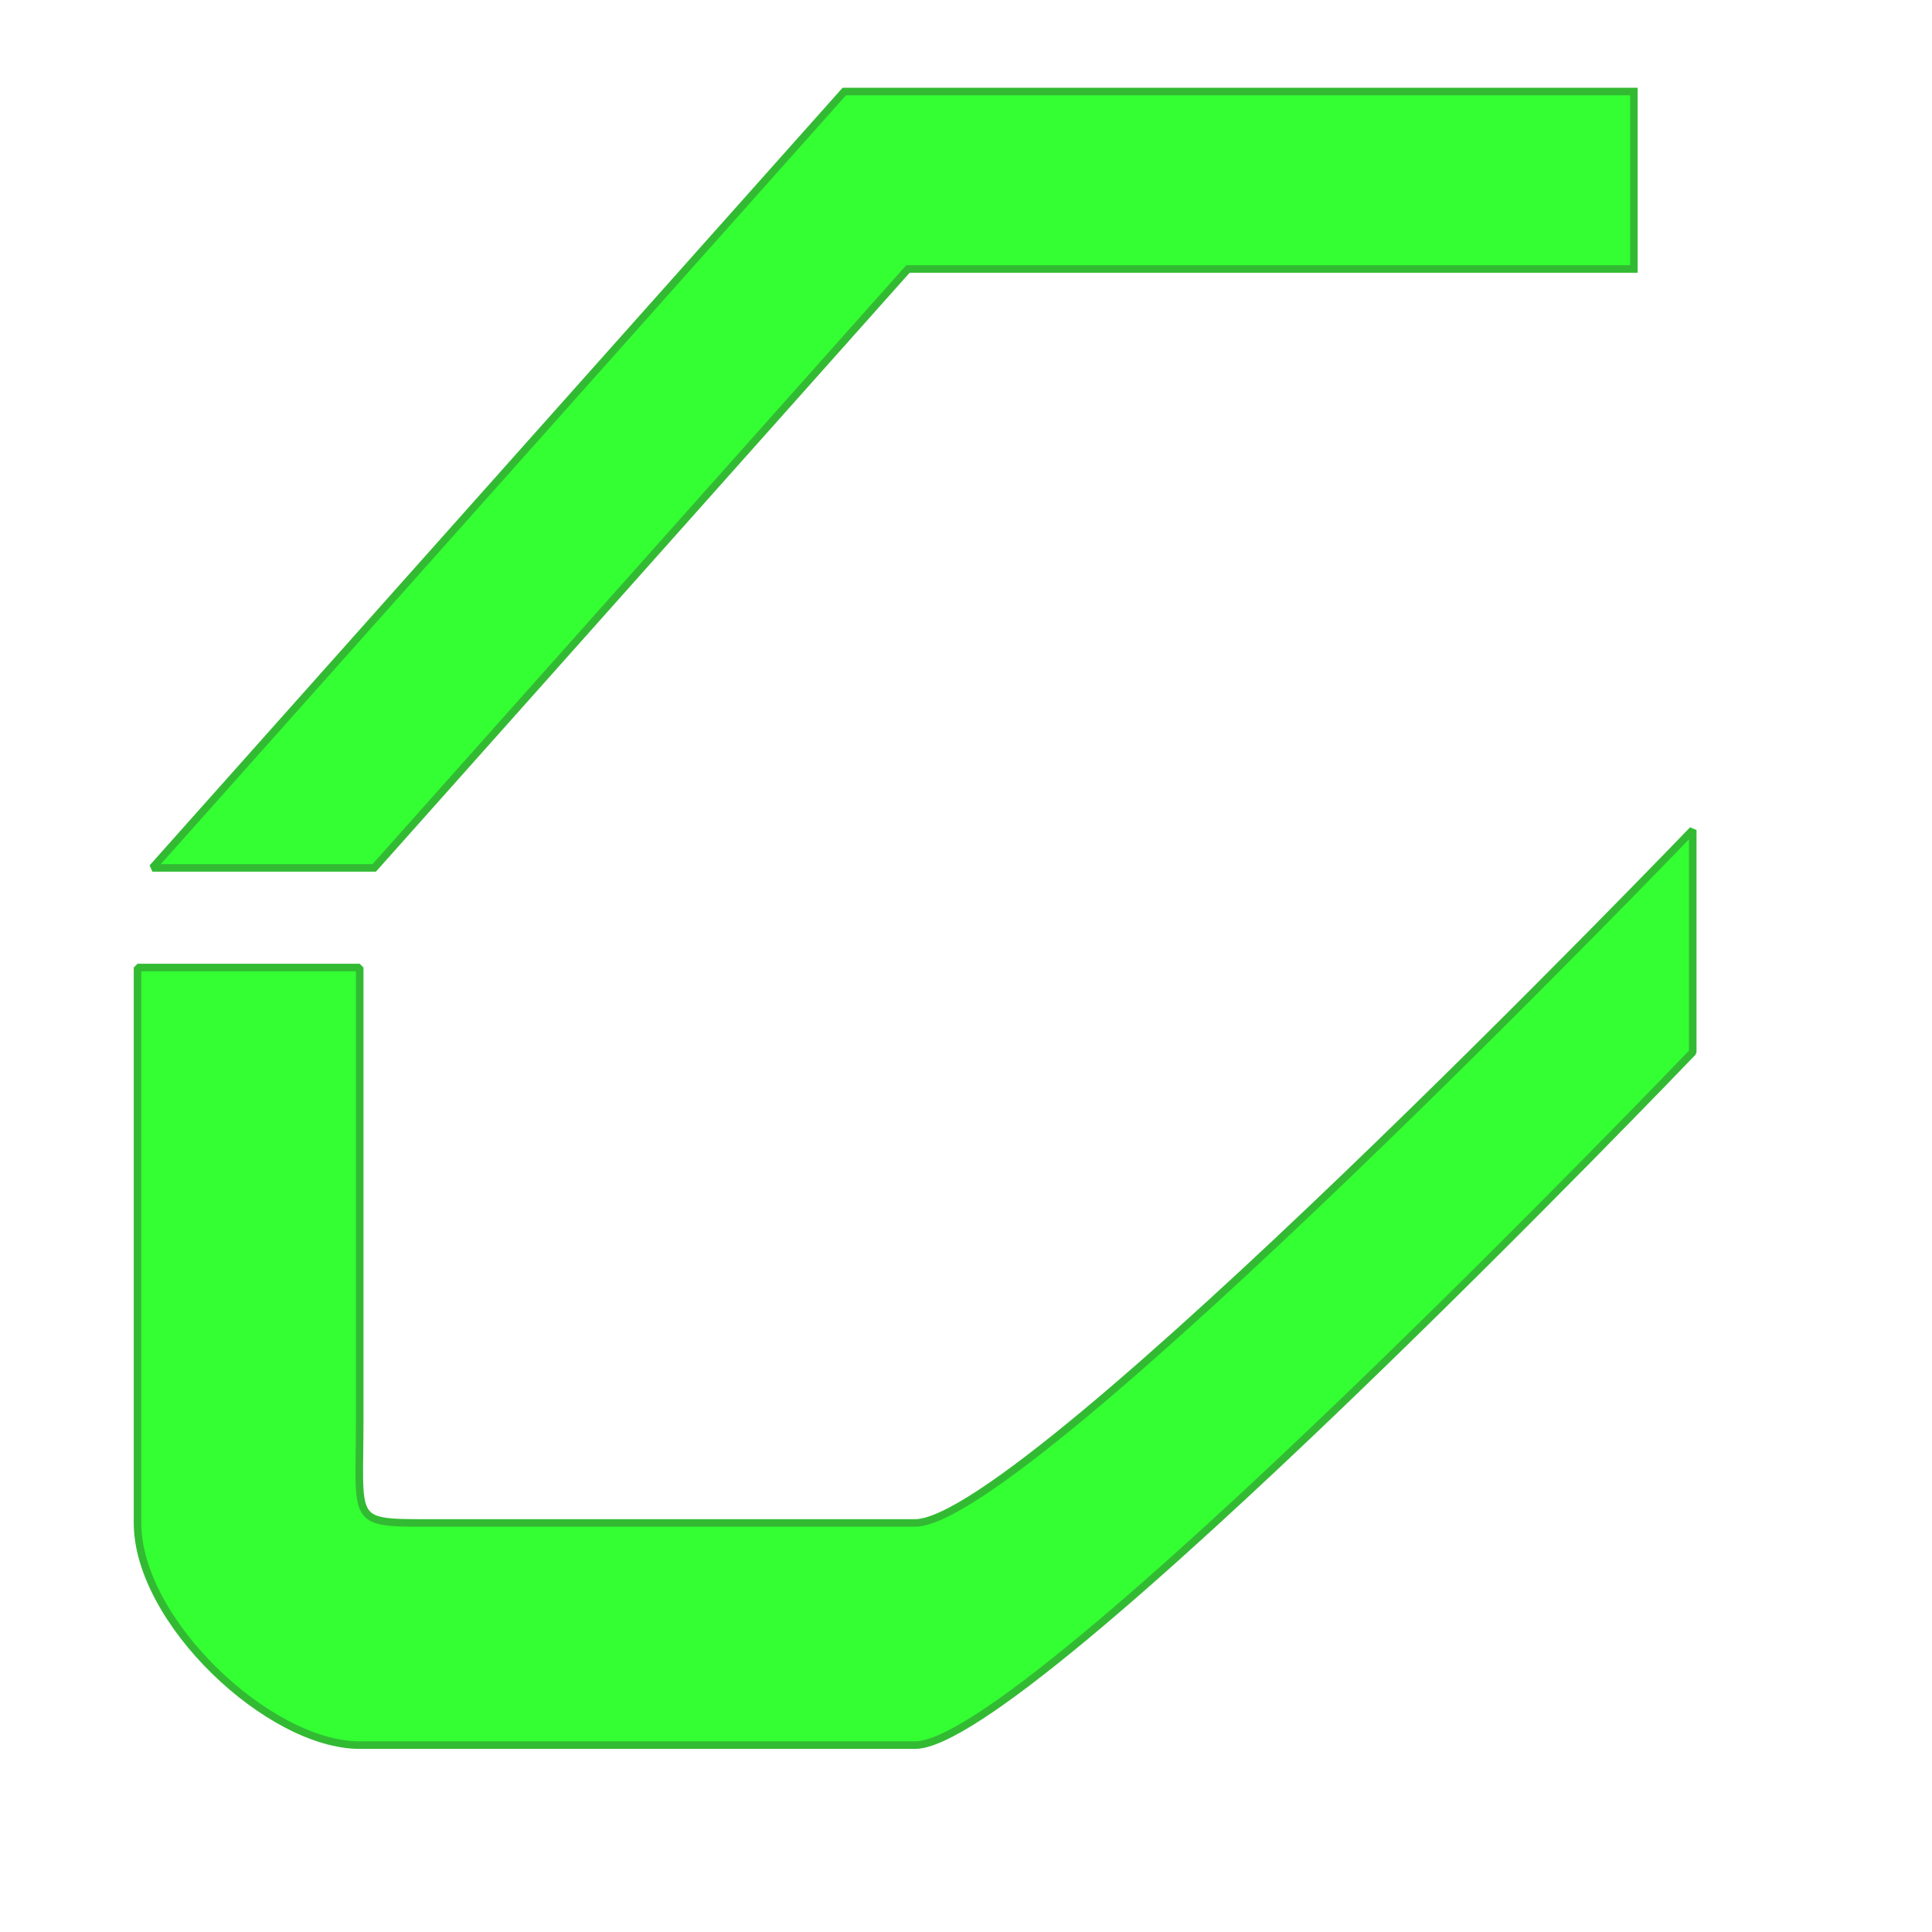 <?xml version="1.0" encoding="UTF-8" standalone="no"?>
<!-- Created with Inkscape (http://www.inkscape.org/) -->

<svg
   width="512"
   height="512"
   viewBox="0 0 135.467 135.467"
   version="1.1"
   id="svg5"
   xmlns="http://www.w3.org/2000/svg"
   xmlns:svg="http://www.w3.org/2000/svg">
  <defs
     id="defs2" />
  <g
     id="layer1">
    <path
       id="rect846"
       style="fill:#33ff33;fill-opacity:1;stroke:#33ba33;stroke-width:0.529;stroke-miterlimit:2;stroke-dasharray:none;stroke-dashoffset:68.031;stroke-opacity:1"
       d="M 59.199,6.417 10.687,60.854 H 26.24 L 63.665,18.858 H 114.563 V 6.417 Z" />
    <path
       id="path2706"
       style="fill:#33ff33;fill-opacity:1;stroke:#33ba33;stroke-width:2;stroke-linejoin:bevel;stroke-miterlimit:2;stroke-dasharray:none;stroke-dashoffset:68.031;stroke-opacity:1"
       d="m 447.889,219.609 c 0,0 -176.273,183.354 -205.75,183.354 H 112.478 c -19.9,0 -17.302,-0.368 -17.302,-26.878 V 256 H 36.391 v 146.963 c 0,26.039 34.832,58.785 58.785,58.785 H 242.139 c 30.066,0 205.75,-183.354 205.75,-183.354 z"
       transform="scale(0.265)" />
  </g>
</svg>
